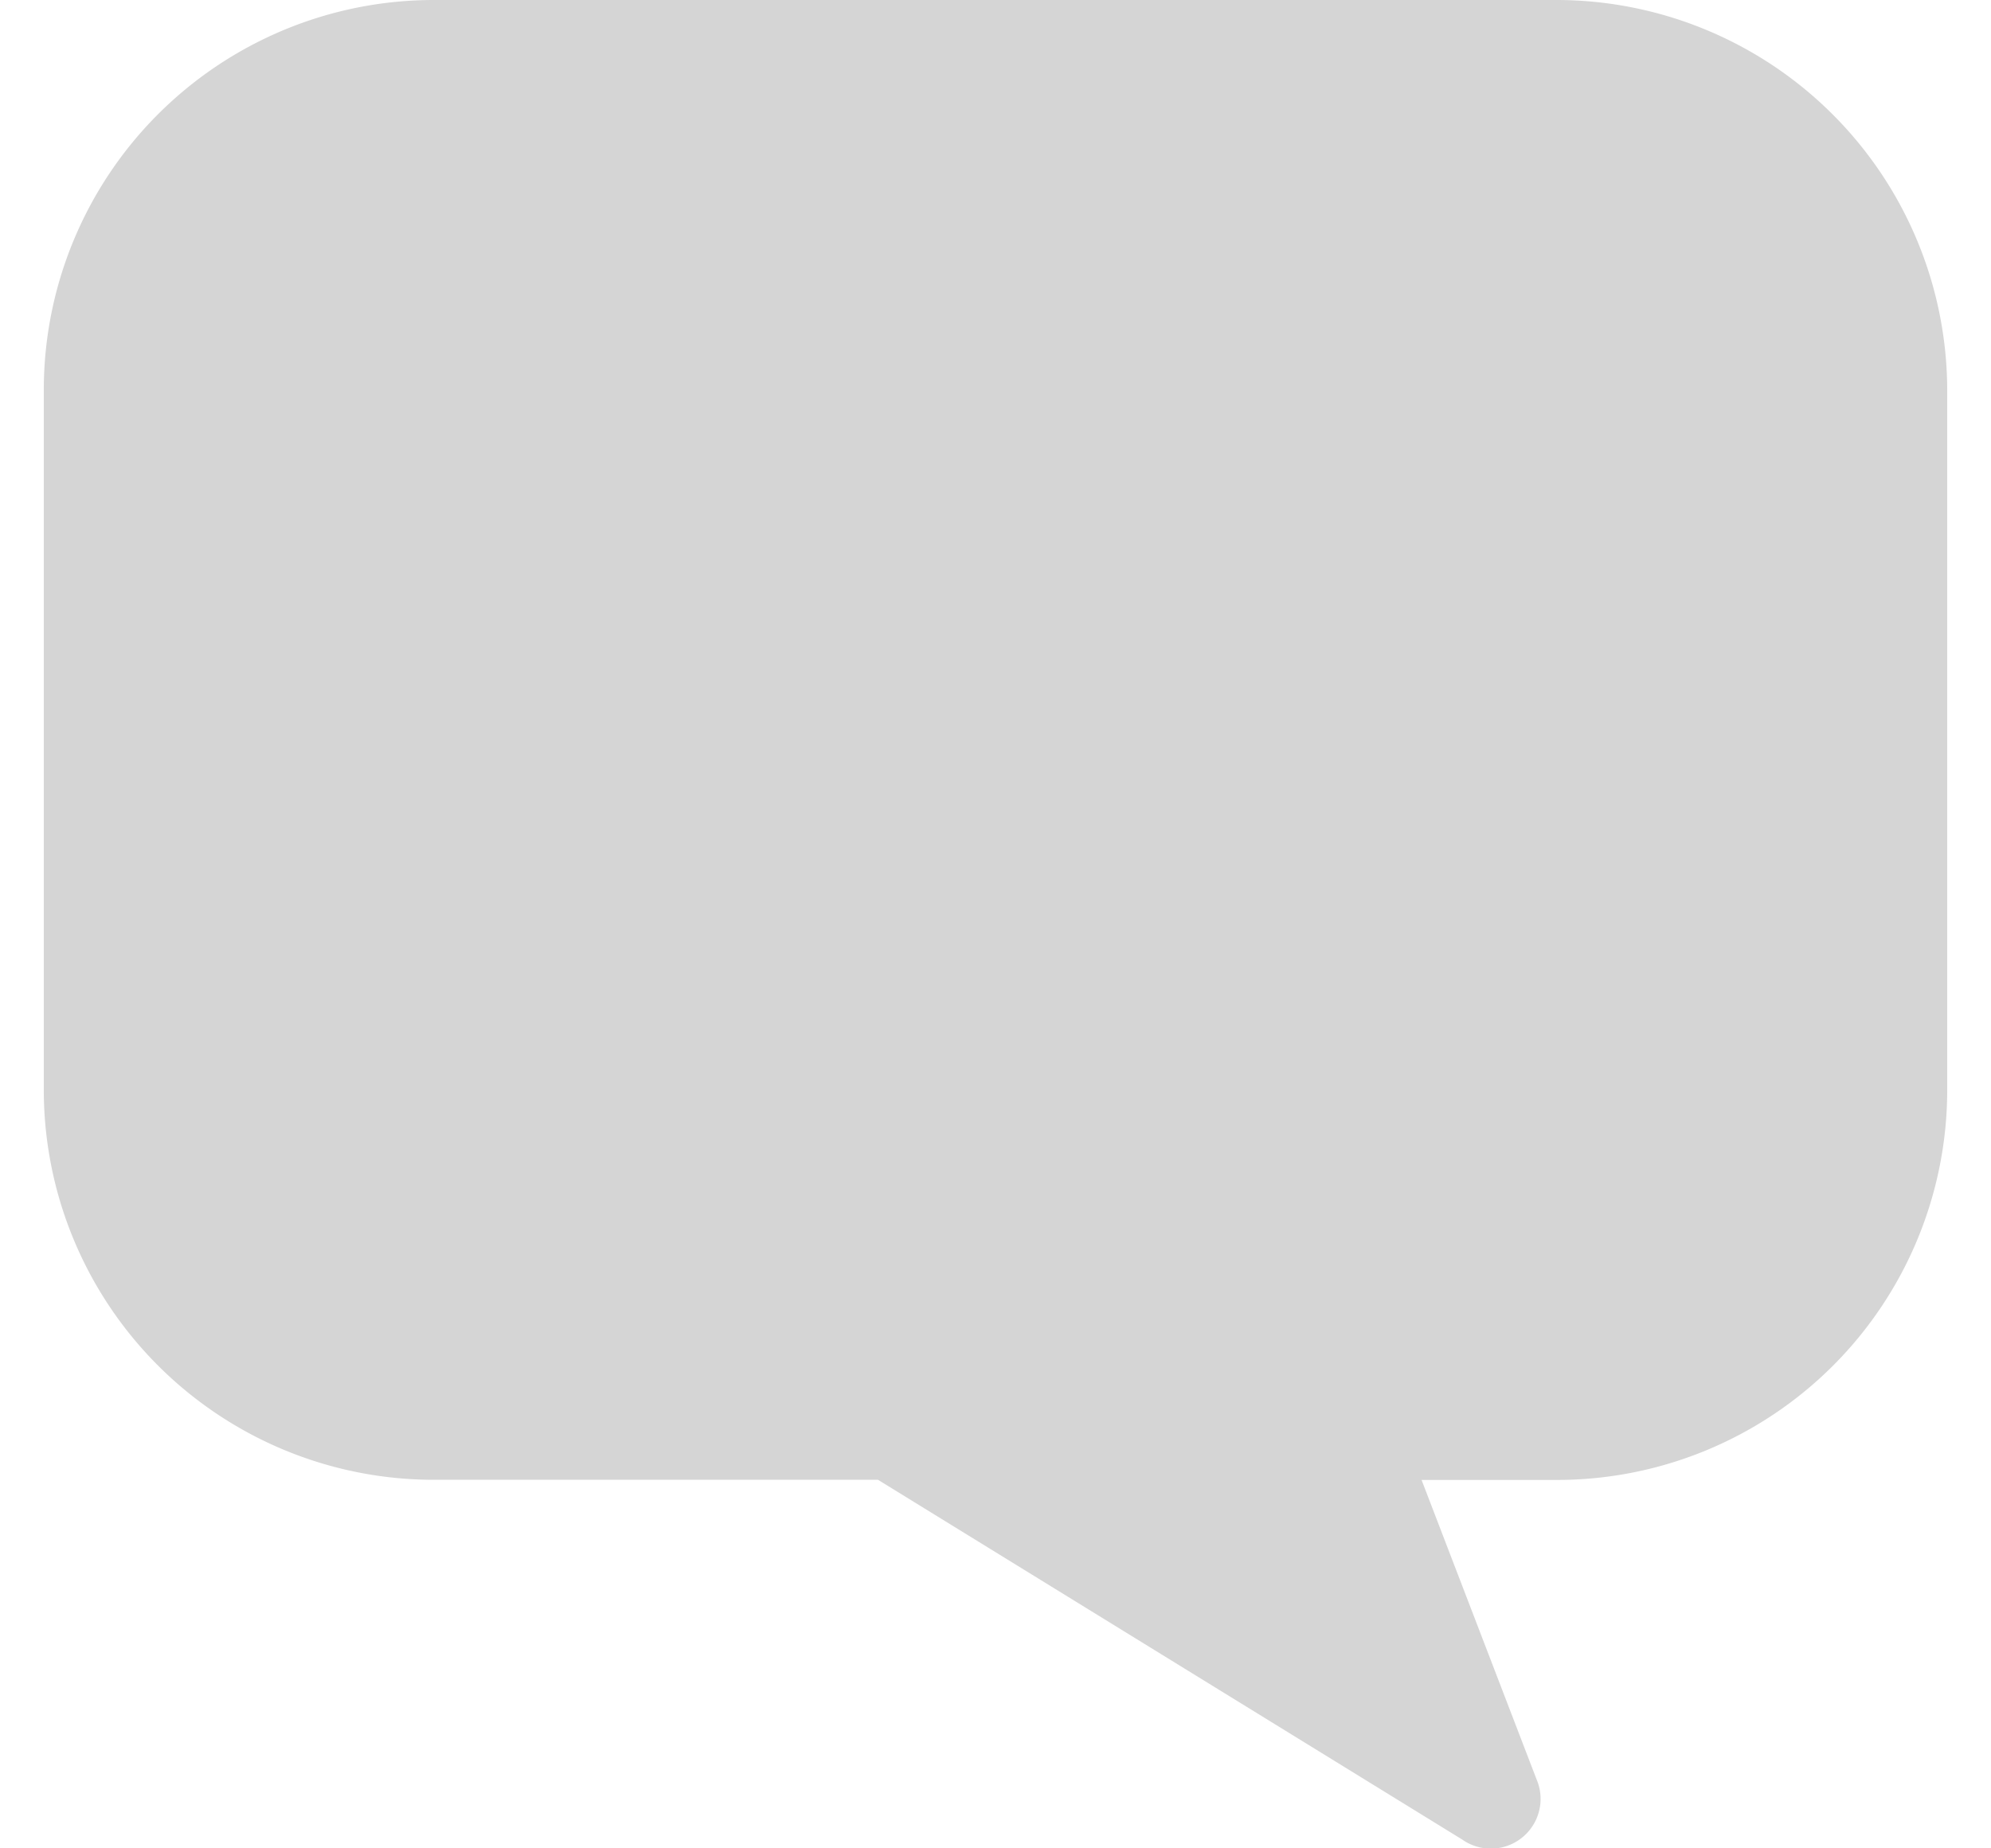 <svg xmlns="http://www.w3.org/2000/svg" viewBox="0 0 13.59 13.2" width="14" height="13">
  <defs>
    <style>
      .cls-1 {
        fill: #D5D5D5;
      }
    </style>
  </defs>
  <path id="icon_chat_list" class="cls-1" d="M127.8,64.5h-8.016A2.785,2.785,0,0,0,117,67.284v5a2.785,2.785,0,0,0,2.784,2.784h3.172l4.171,2.569a.355.355,0,0,0,.531-.43l-.821-2.138h.969a2.785,2.785,0,0,0,2.784-2.784v-5A2.791,2.791,0,0,0,127.8,64.5Z" transform="translate(-117 -64.5)"/>
</svg>
